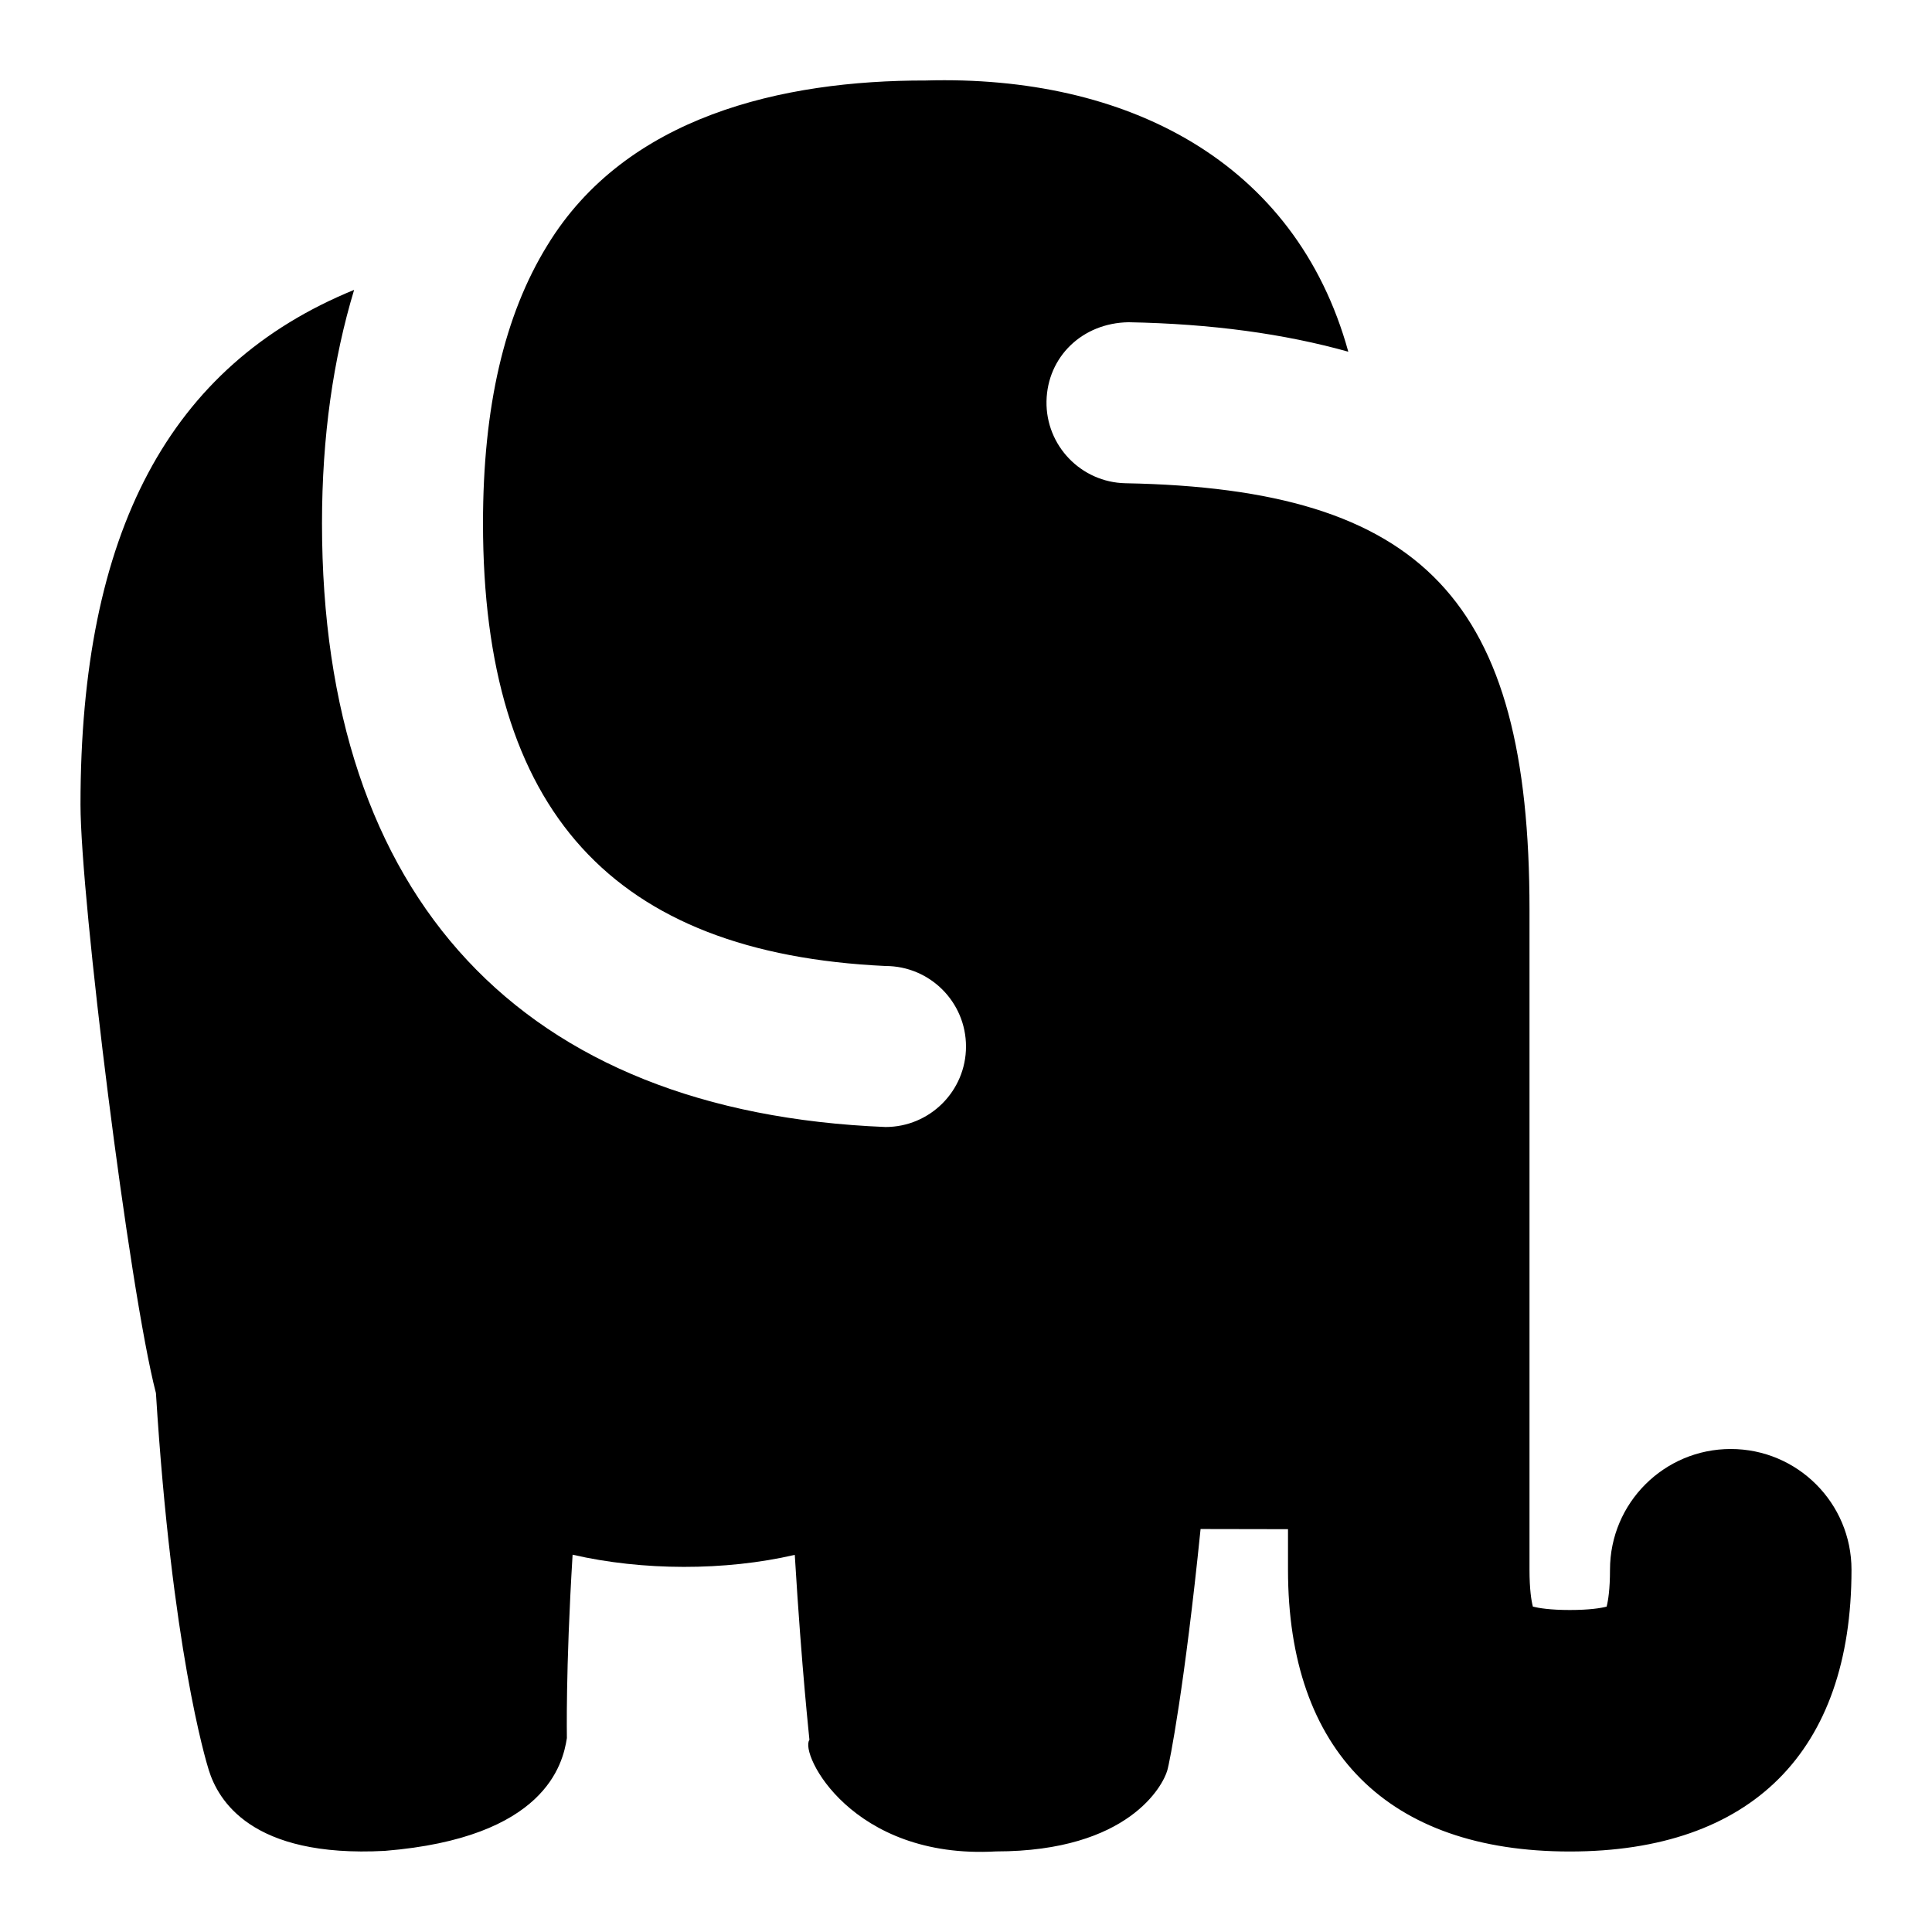 <svg id="Layer_1" viewBox="0 0 24 24" xmlns="http://www.w3.org/2000/svg" data-name="Layer 1"><path d="m23 19.5c0 2.257-1.243 3.5-3.5 3.5s-3.5-1.243-3.5-3.5v-.504l-1.086-.002c-.197 1.941-.384 2.904-.414 3-.05.177-.471 1.005-2.128 1.005-1.791.102-2.443-1.216-2.317-1.386 0-.019-.094-.843-.182-2.298-.867.201-1.893.198-2.76-.002-.089 1.455-.07 2.276-.071 2.278-.05.325-.271 1.239-2.26 1.401-1.67.09-2.074-.639-2.188-1.002-.041-.131-.459-1.522-.657-4.685-.334-1.288-.937-6.142-.937-7.312 0-3.381 1.103-5.454 3.399-6.392-.259.857-.399 1.82-.399 2.899 0 4.665 2.484 7.318 7 7.5.552 0 1-.448 1-1s-.448-1-1-1c-3.392-.159-5-1.926-5-5.5 0-1.444.265-2.585.798-3.45.977-1.606 2.918-2.053 4.702-2.05 2.491-.071 4.595 1 5.249 3.369-.793-.222-1.697-.347-2.73-.366-.575.009-1.008.43-1.019.981-.01.552.43 1.008.981 1.019 3.705.069 5.019 1.455 5.019 5.297v8.2c0 .244.023.386.042.458.072.018.214.042.458.042s.386-.023.458-.042c.019-.073.042-.215.042-.458 0-.829.672-1.5 1.5-1.5s1.5.671 1.5 1.5z"/></svg>